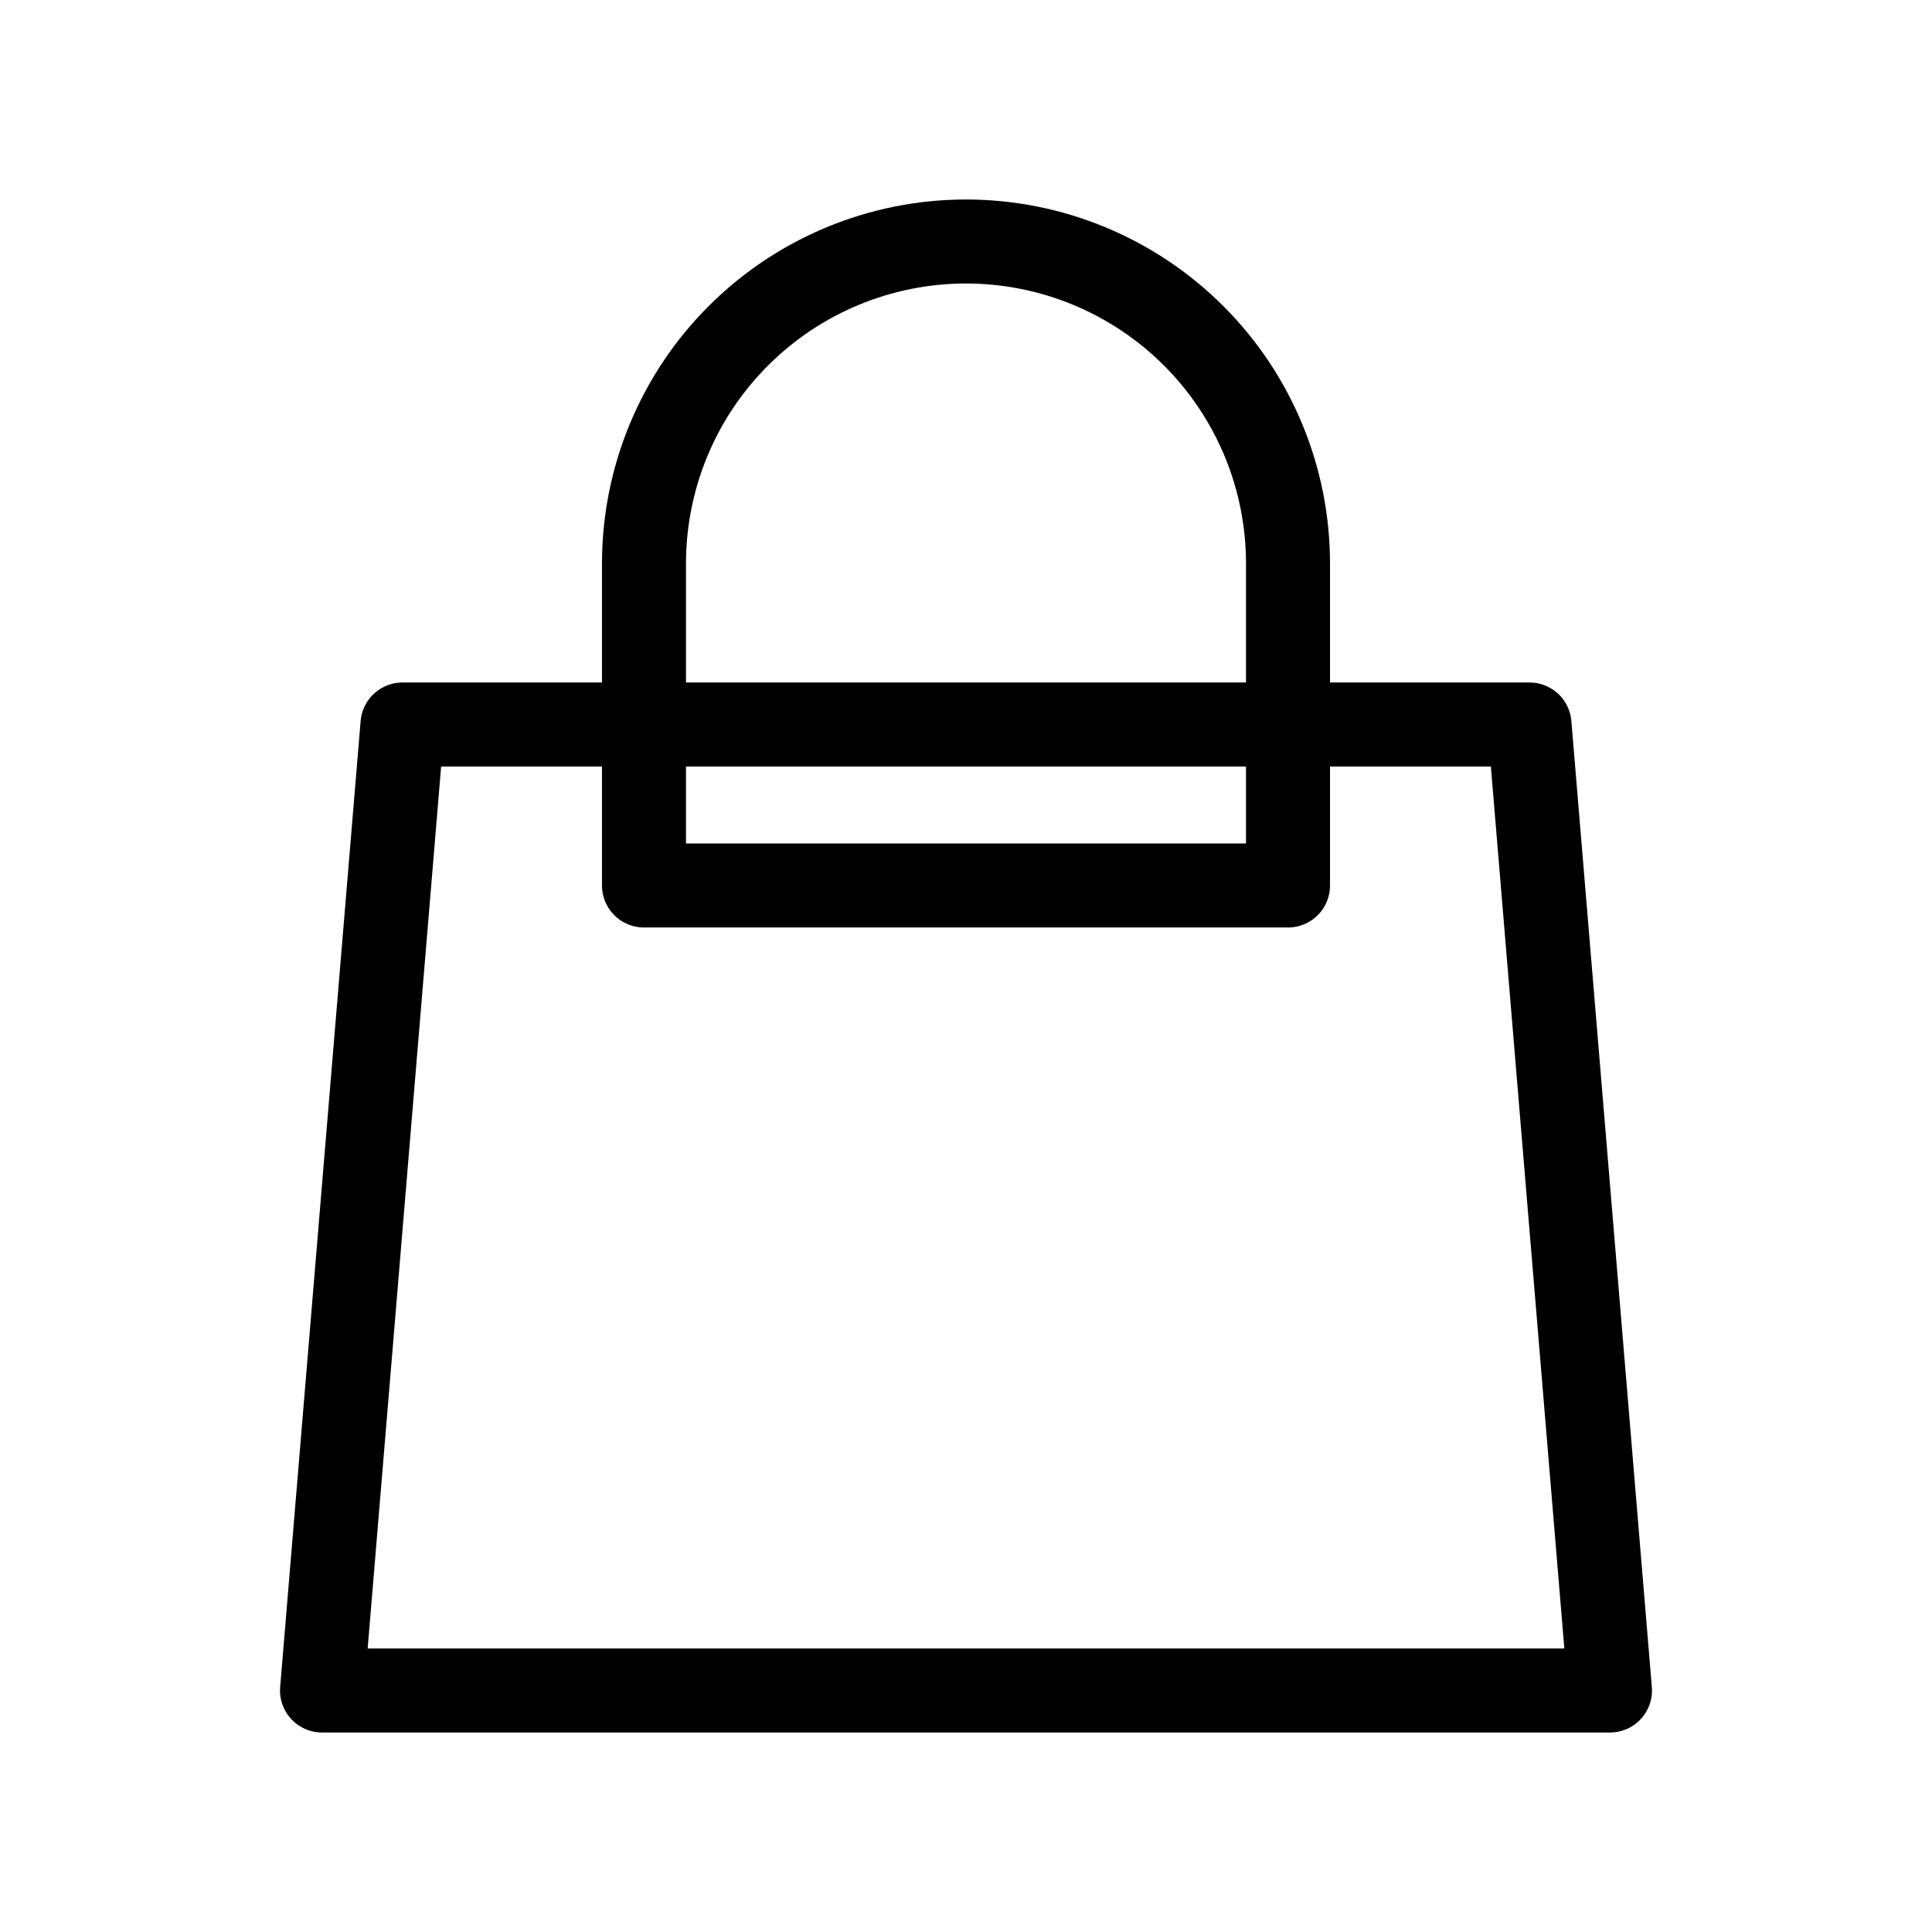 <svg width="46" height="46" viewBox="0 0 46 46" fill="none" xmlns="http://www.w3.org/2000/svg">
<path d="M30.667 21.083V13.417C30.667 11.383 29.859 9.433 28.421 7.996C26.983 6.558 25.033 5.75 23 5.75C20.967 5.75 19.017 6.558 17.579 7.996C16.141 9.433 15.333 11.383 15.333 13.417V21.083H30.667ZM9.583 17.25H36.417L38.333 40.25H7.667L9.583 17.25Z" stroke="black" stroke-width="2" stroke-linecap="round" stroke-linejoin="round"/>
</svg>
